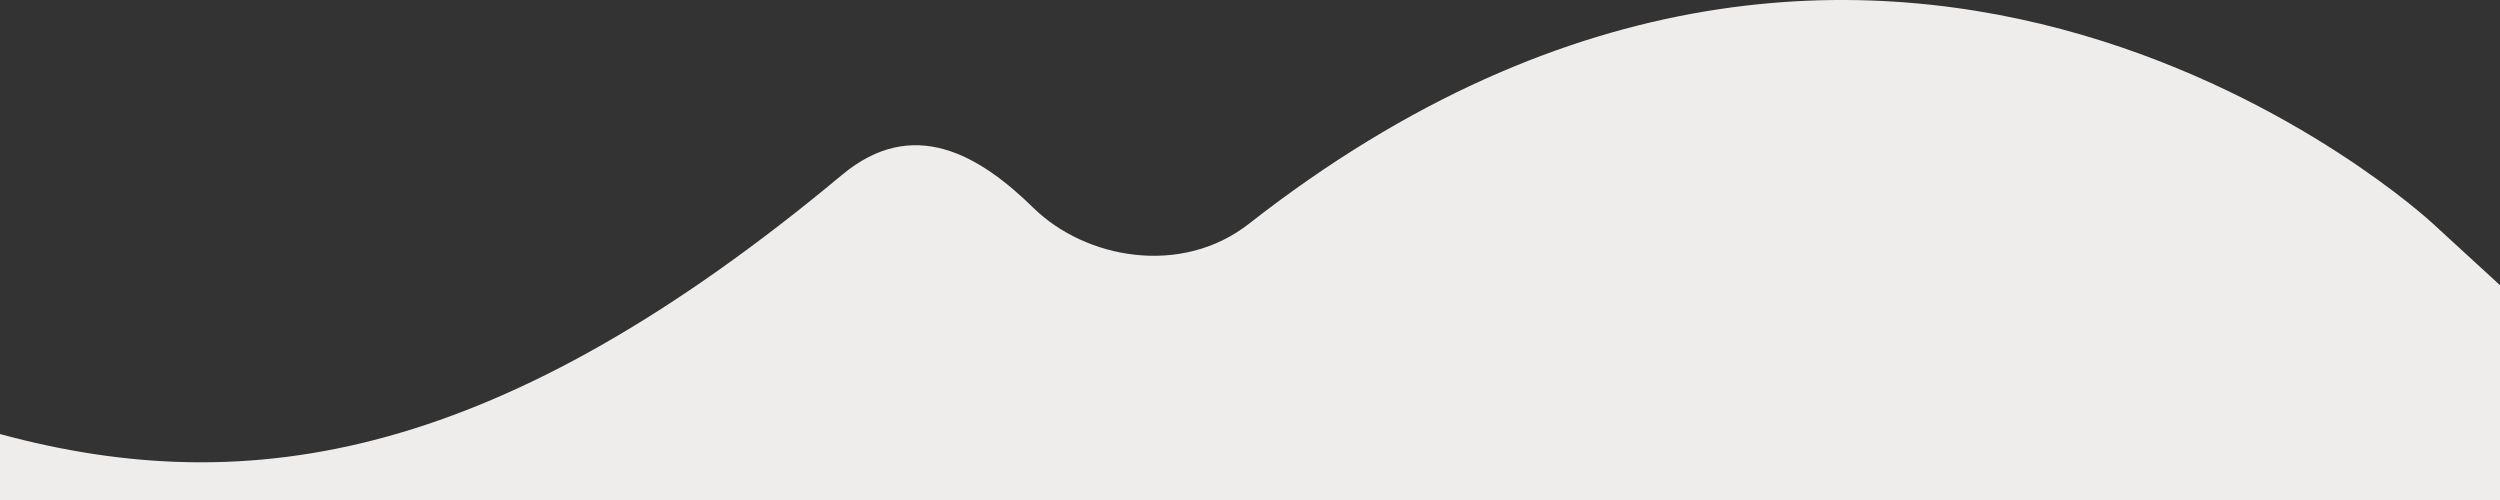 <svg id="Layer_2" data-name="Layer 2" xmlns="http://www.w3.org/2000/svg" width="1918" height="383.598" viewBox="0 0 1918 383.598">
  <rect x="0" y="0" width="1918" height="383.598" fill="#333333" stroke="none"/>
  <path id="Path_2" data-name="Path 2" d="M0,383.6H1918V218.8l-51.94-47.65s-414.74-385.45-907.91.55c-51.92,40.63-125.51,26.82-165.3-12.21C751.31,118.76,700.47,88.74,646,134.16,384.38,352.29,192.29,385.15,0,333Z" transform="translate(0 -0.002)" fill="#efecec"/>
</svg>

